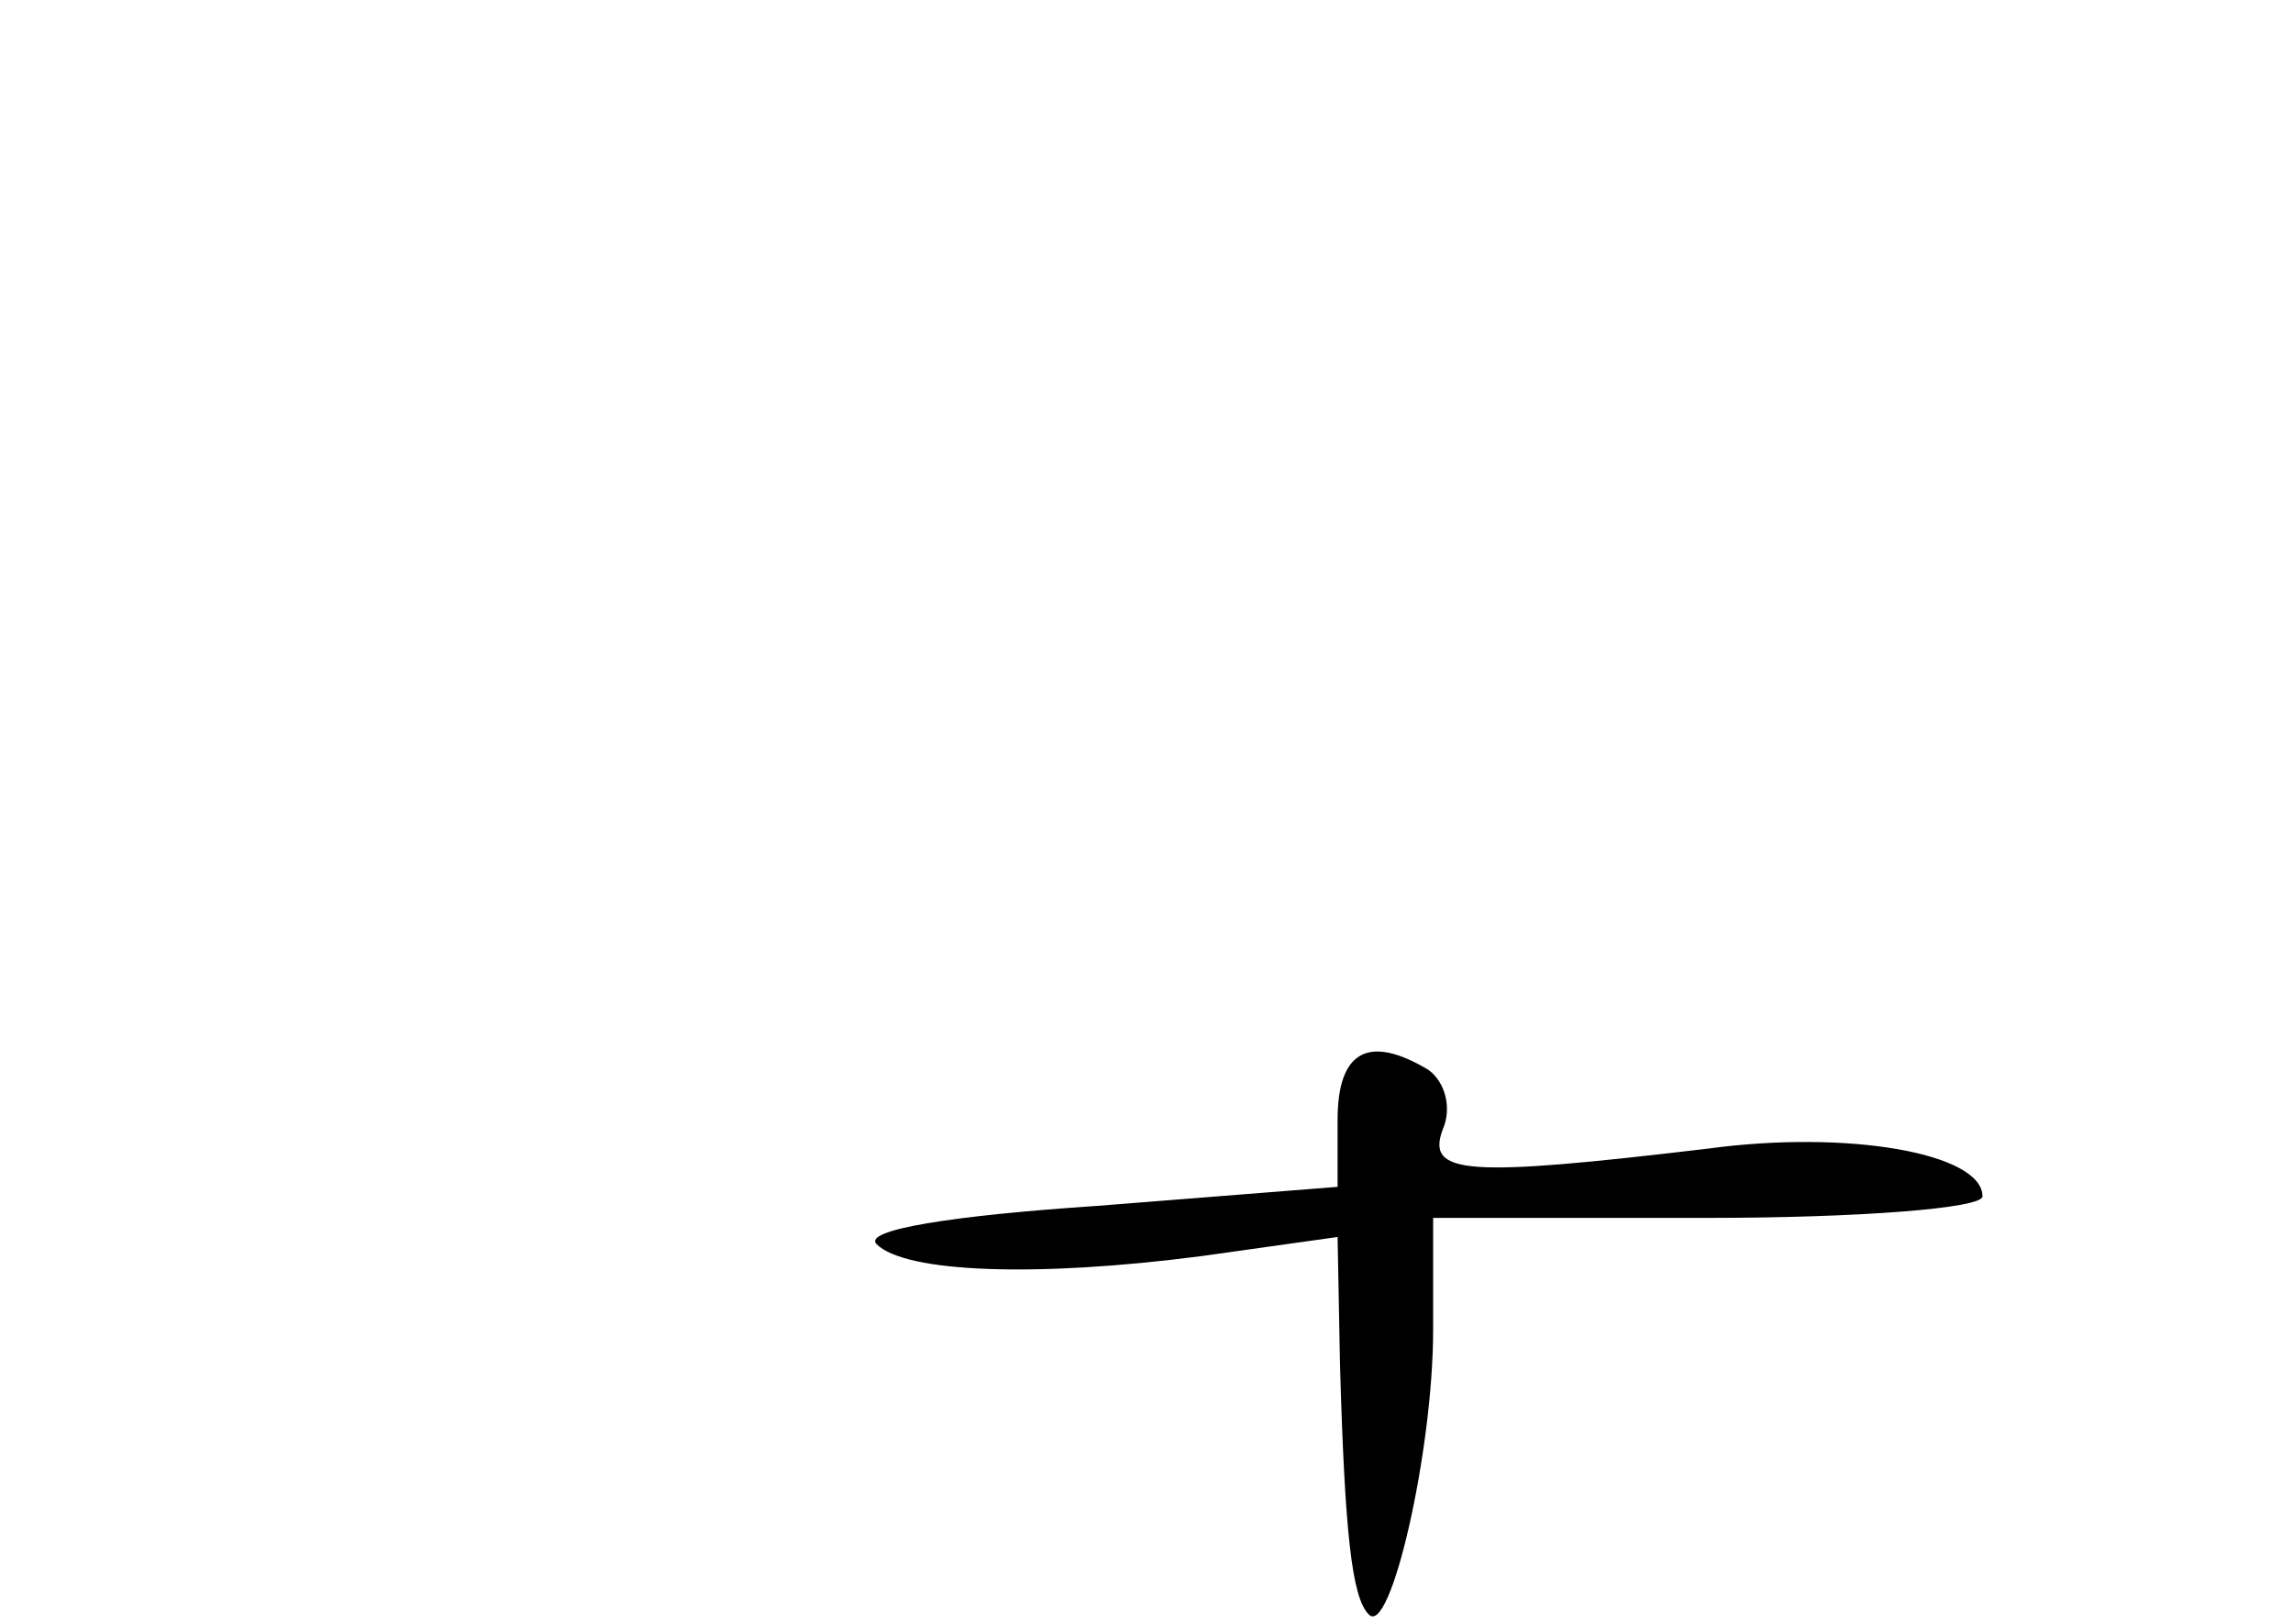 <?xml version="1.0" standalone="no"?>
<!DOCTYPE svg PUBLIC "-//W3C//DTD SVG 20010904//EN"
 "http://www.w3.org/TR/2001/REC-SVG-20010904/DTD/svg10.dtd">
<svg version="1.0" xmlns="http://www.w3.org/2000/svg"
 width="96pt" height="68pt" viewBox="0 0 96 68"
 preserveAspectRatio="xMidYMid meet">
<g transform="translate(0,68) scale(0.1,-0.1)"
fill="#000000" stroke="none">
<path d="M560 211 l0 -28 -101 -8 c-60 -4 -98 -10 -92 -16 12 -12 67 -14 136
-5 l57 8 1 -53 c2 -71 5 -98 12 -105 9 -10 27 68 27 119 l0 47 115 0 c63 0
115 4 115 9 0 18 -56 28 -115 20 -101 -12 -118 -11 -111 8 4 9 1 20 -6 25 -25
15 -38 8 -38 -21z"/>
</g>
</svg>
